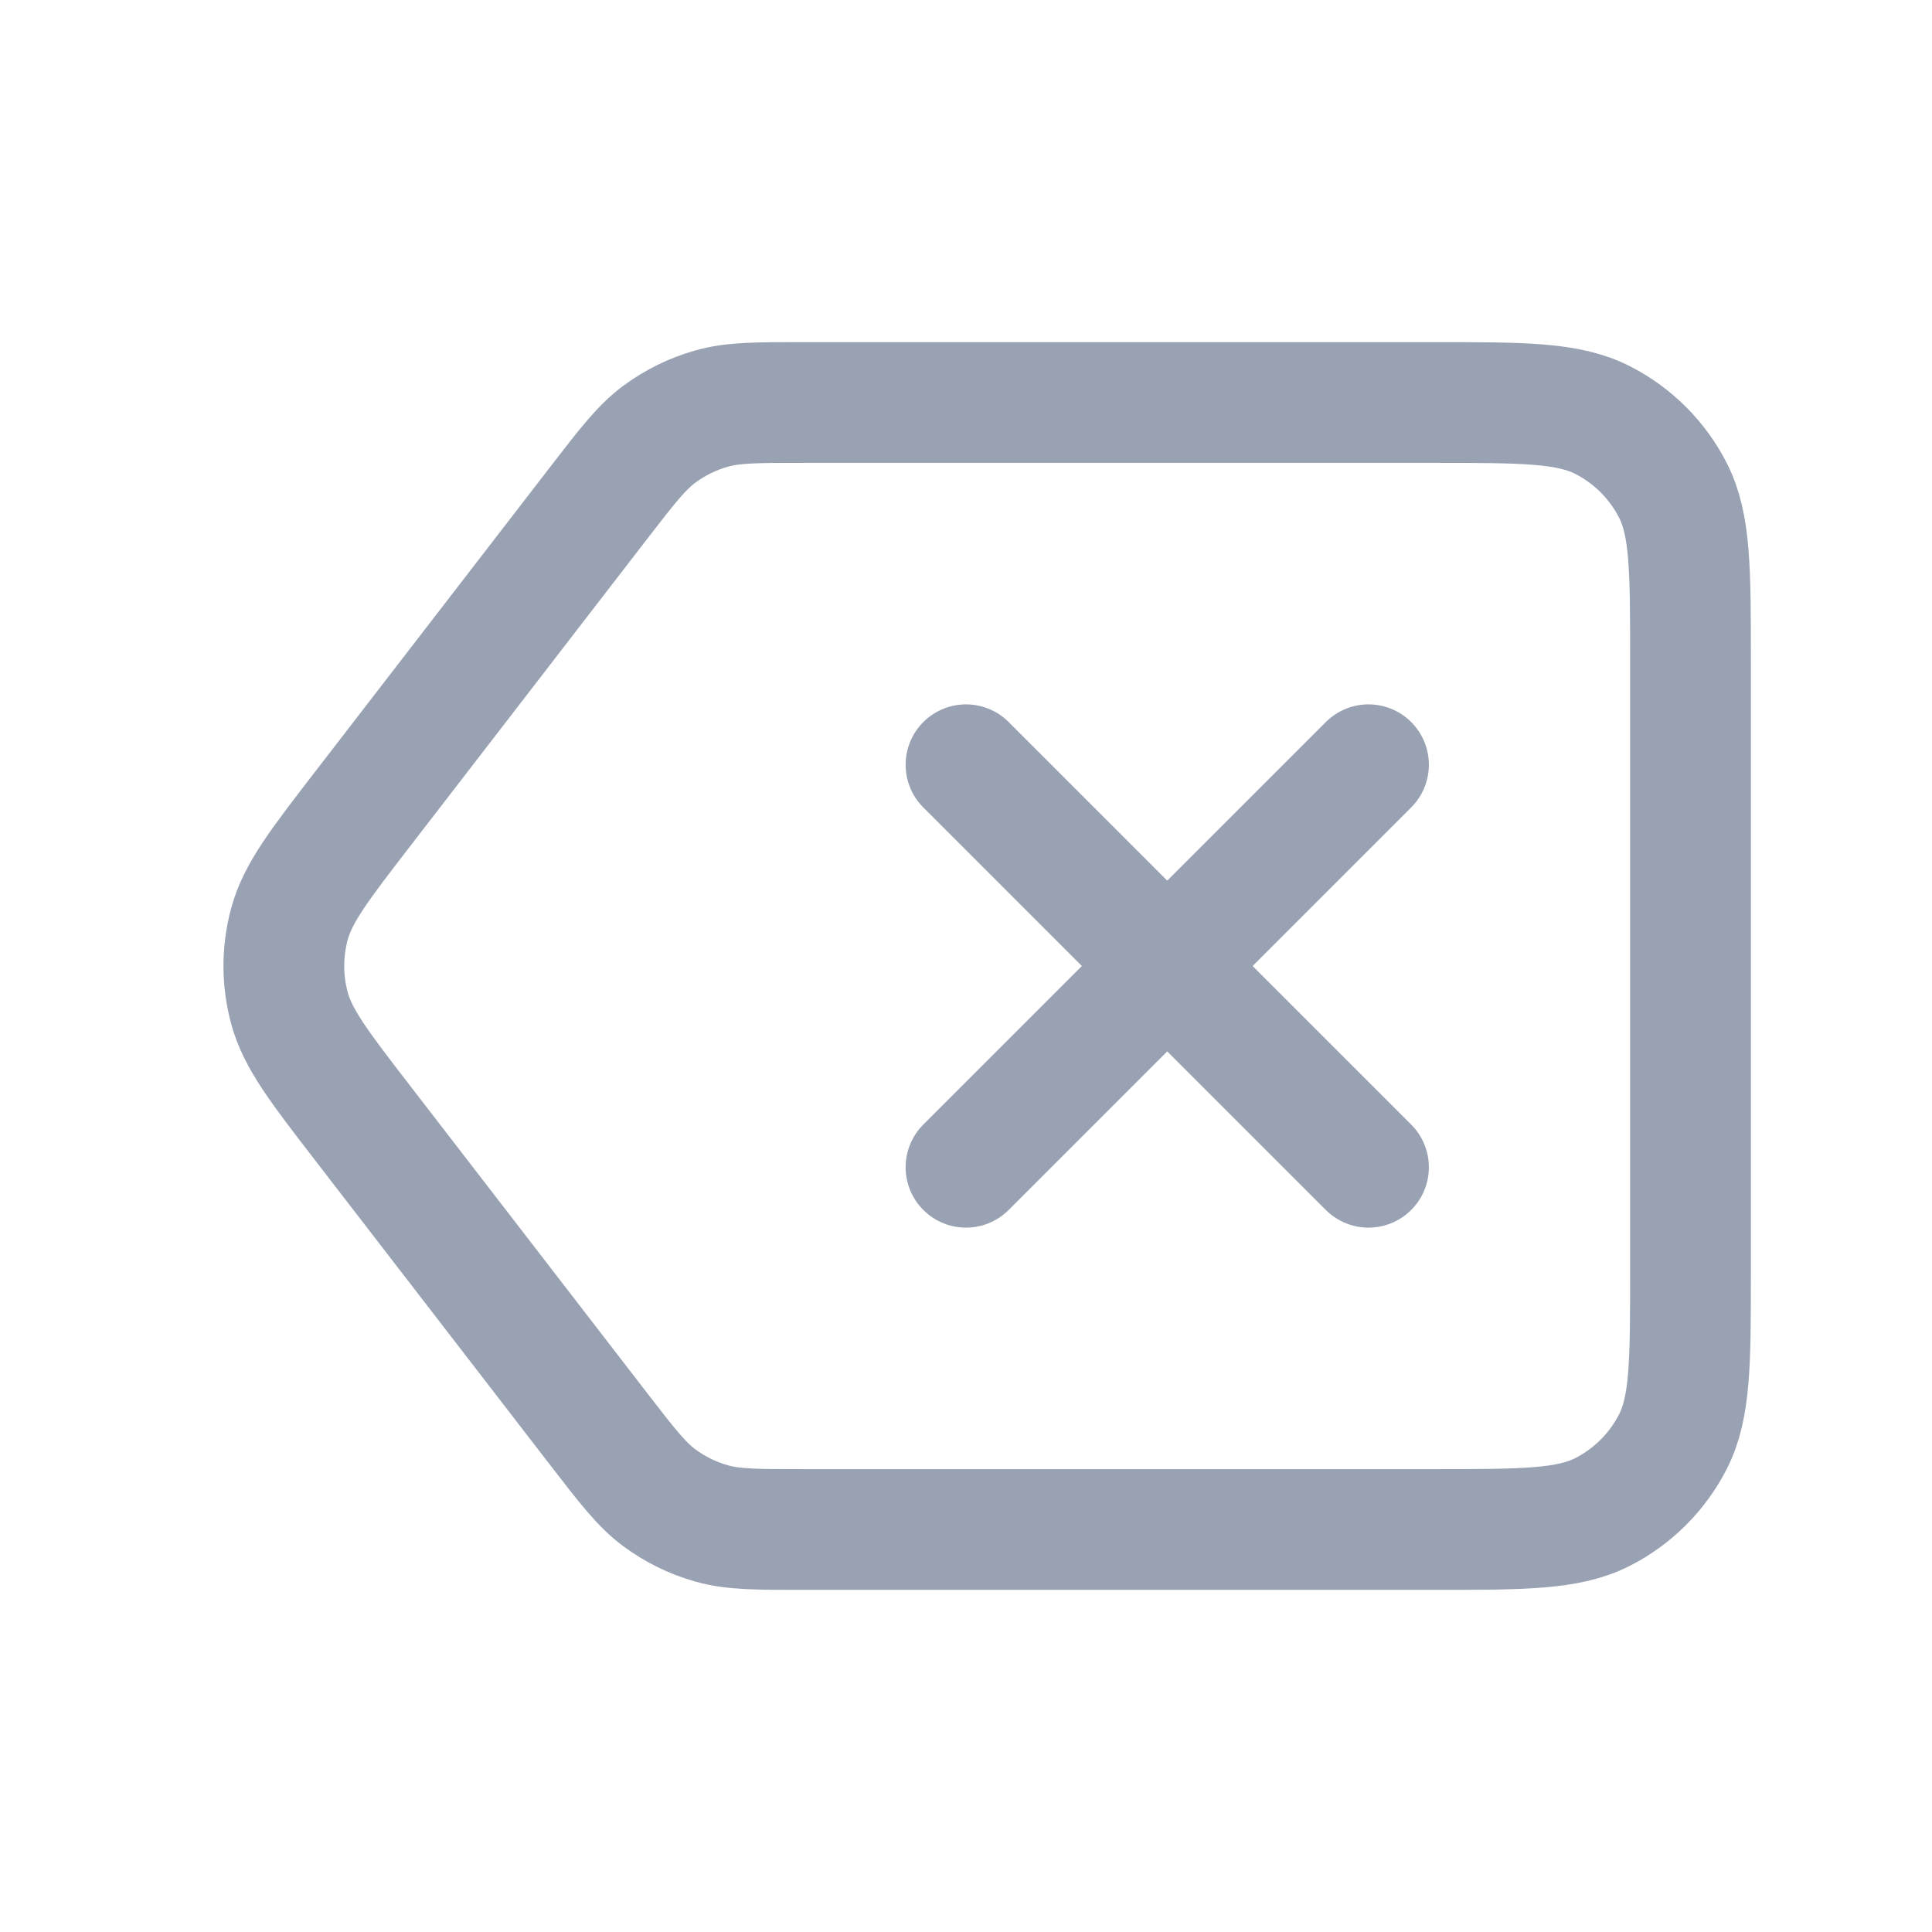 <svg width="24" height="24" viewBox="0 0 24 24" fill="none" xmlns="http://www.w3.org/2000/svg">
<path d="M12 9.5L17 14.5M17 9.5L12 14.5M4.508 13.955L7.439 17.755C7.792 18.212 7.968 18.44 8.189 18.605C8.385 18.75 8.606 18.859 8.842 18.925C9.107 19 9.396 19 9.973 19H17.8C18.92 19 19.48 19 19.908 18.782C20.284 18.59 20.59 18.284 20.782 17.908C21 17.48 21 16.92 21 15.8V8.2C21 7.08 21 6.52 20.782 6.092C20.59 5.716 20.284 5.41 19.908 5.218C19.48 5 18.92 5 17.8 5H9.973C9.396 5 9.107 5 8.842 5.075C8.606 5.141 8.385 5.25 8.189 5.395C7.968 5.56 7.792 5.788 7.439 6.245L4.508 10.045C3.968 10.745 3.698 11.095 3.595 11.48C3.503 11.821 3.503 12.179 3.595 12.52C3.698 12.905 3.968 13.255 4.508 13.955Z" stroke="#98A2B3" stroke-width="1.5" stroke-linecap="round" stroke-linejoin="round"/>
</svg>
